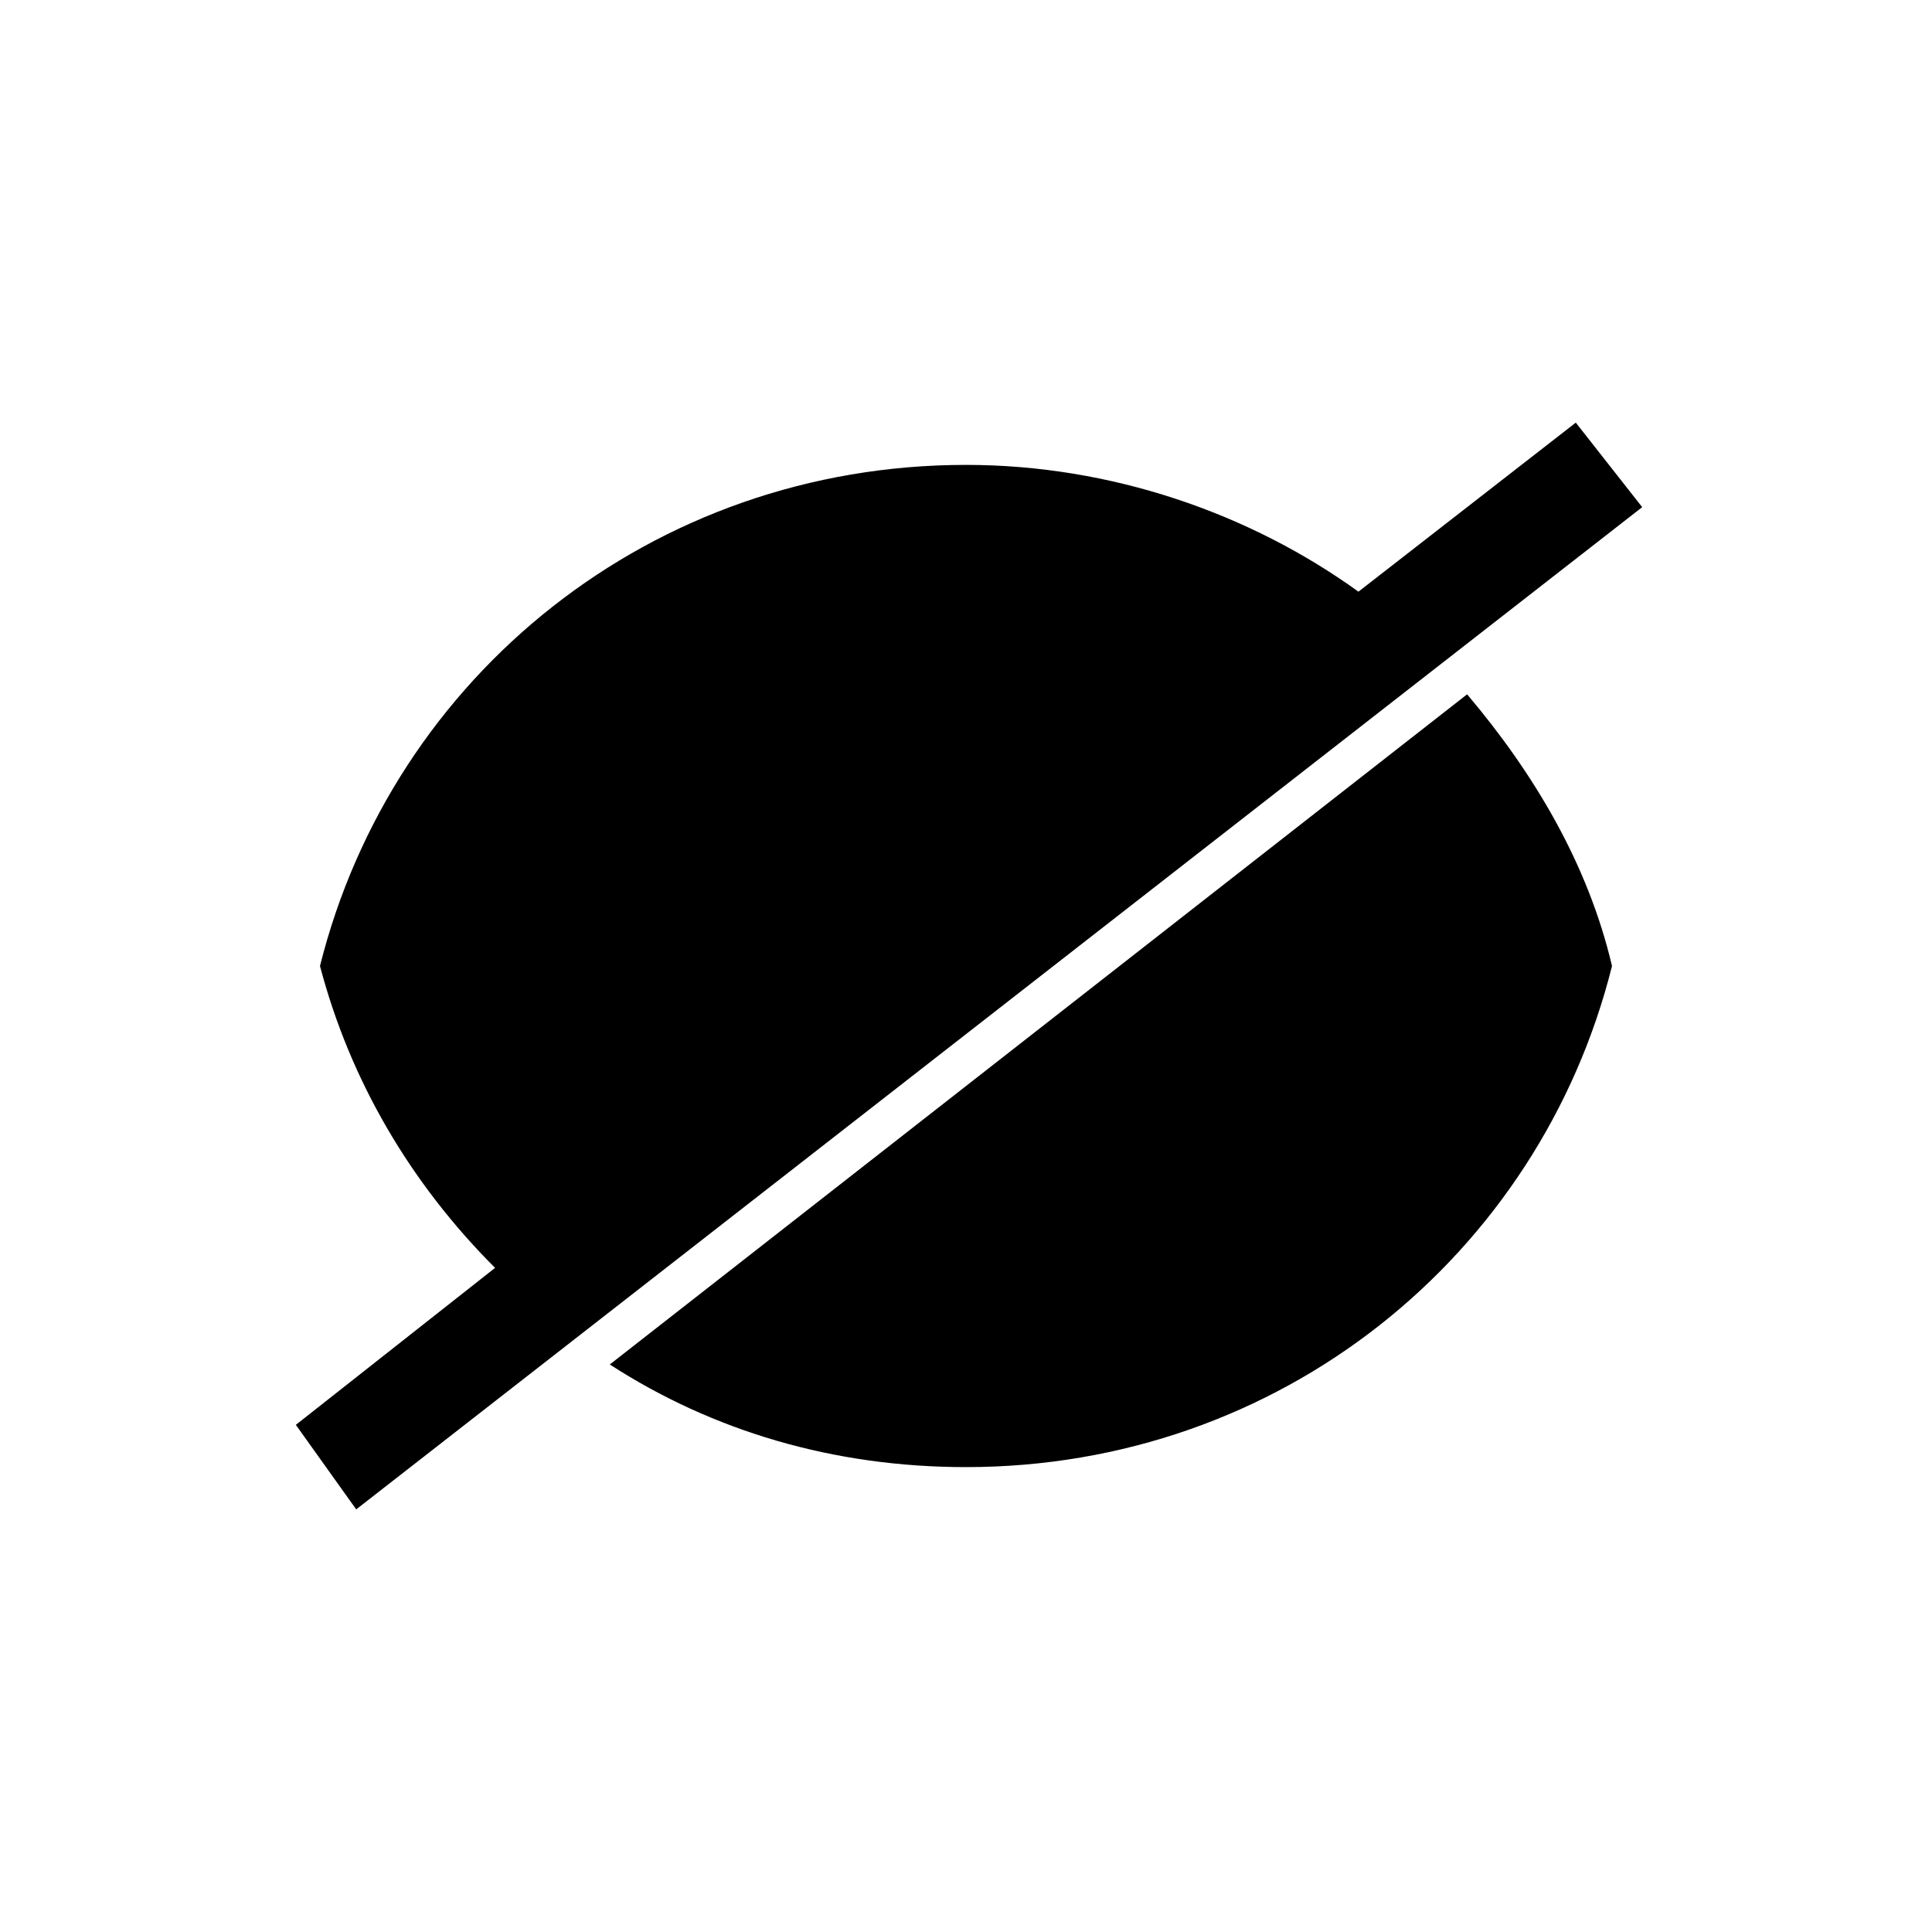 <?xml version="1.0" encoding="utf-8"?>
<!-- Generator: Adobe Illustrator 18.0.0, SVG Export Plug-In . SVG Version: 6.00 Build 0)  -->
<!DOCTYPE svg PUBLIC "-//W3C//DTD SVG 1.1//EN" "http://www.w3.org/Graphics/SVG/1.1/DTD/svg11.dtd">
<svg version="1.1" id="Calque_1" xmlns="http://www.w3.org/2000/svg" xmlns:xlink="http://www.w3.org/1999/xlink" x="0px" y="0px"
	 viewBox="0 0 32 32" enable-background="new 0 0 32 32" xml:space="preserve">
<g>
	<path d="M10.1,22.6c1.7,1.1,3.7,1.7,5.9,1.7c5.2,0,9.5-3.5,10.7-8.3c-0.4-1.7-1.3-3.2-2.4-4.5L10.1,22.6z"/>
	<path d="M26.1,7l-3.6,2.8c-1.8-1.3-4.1-2.1-6.5-2.1c-5.2,0-9.5,3.5-10.7,8.3c0.5,1.9,1.5,3.6,2.9,5l-3.3,2.6L5.9,25L27.2,8.4
		L26.1,7z"/>
</g>
</svg>
